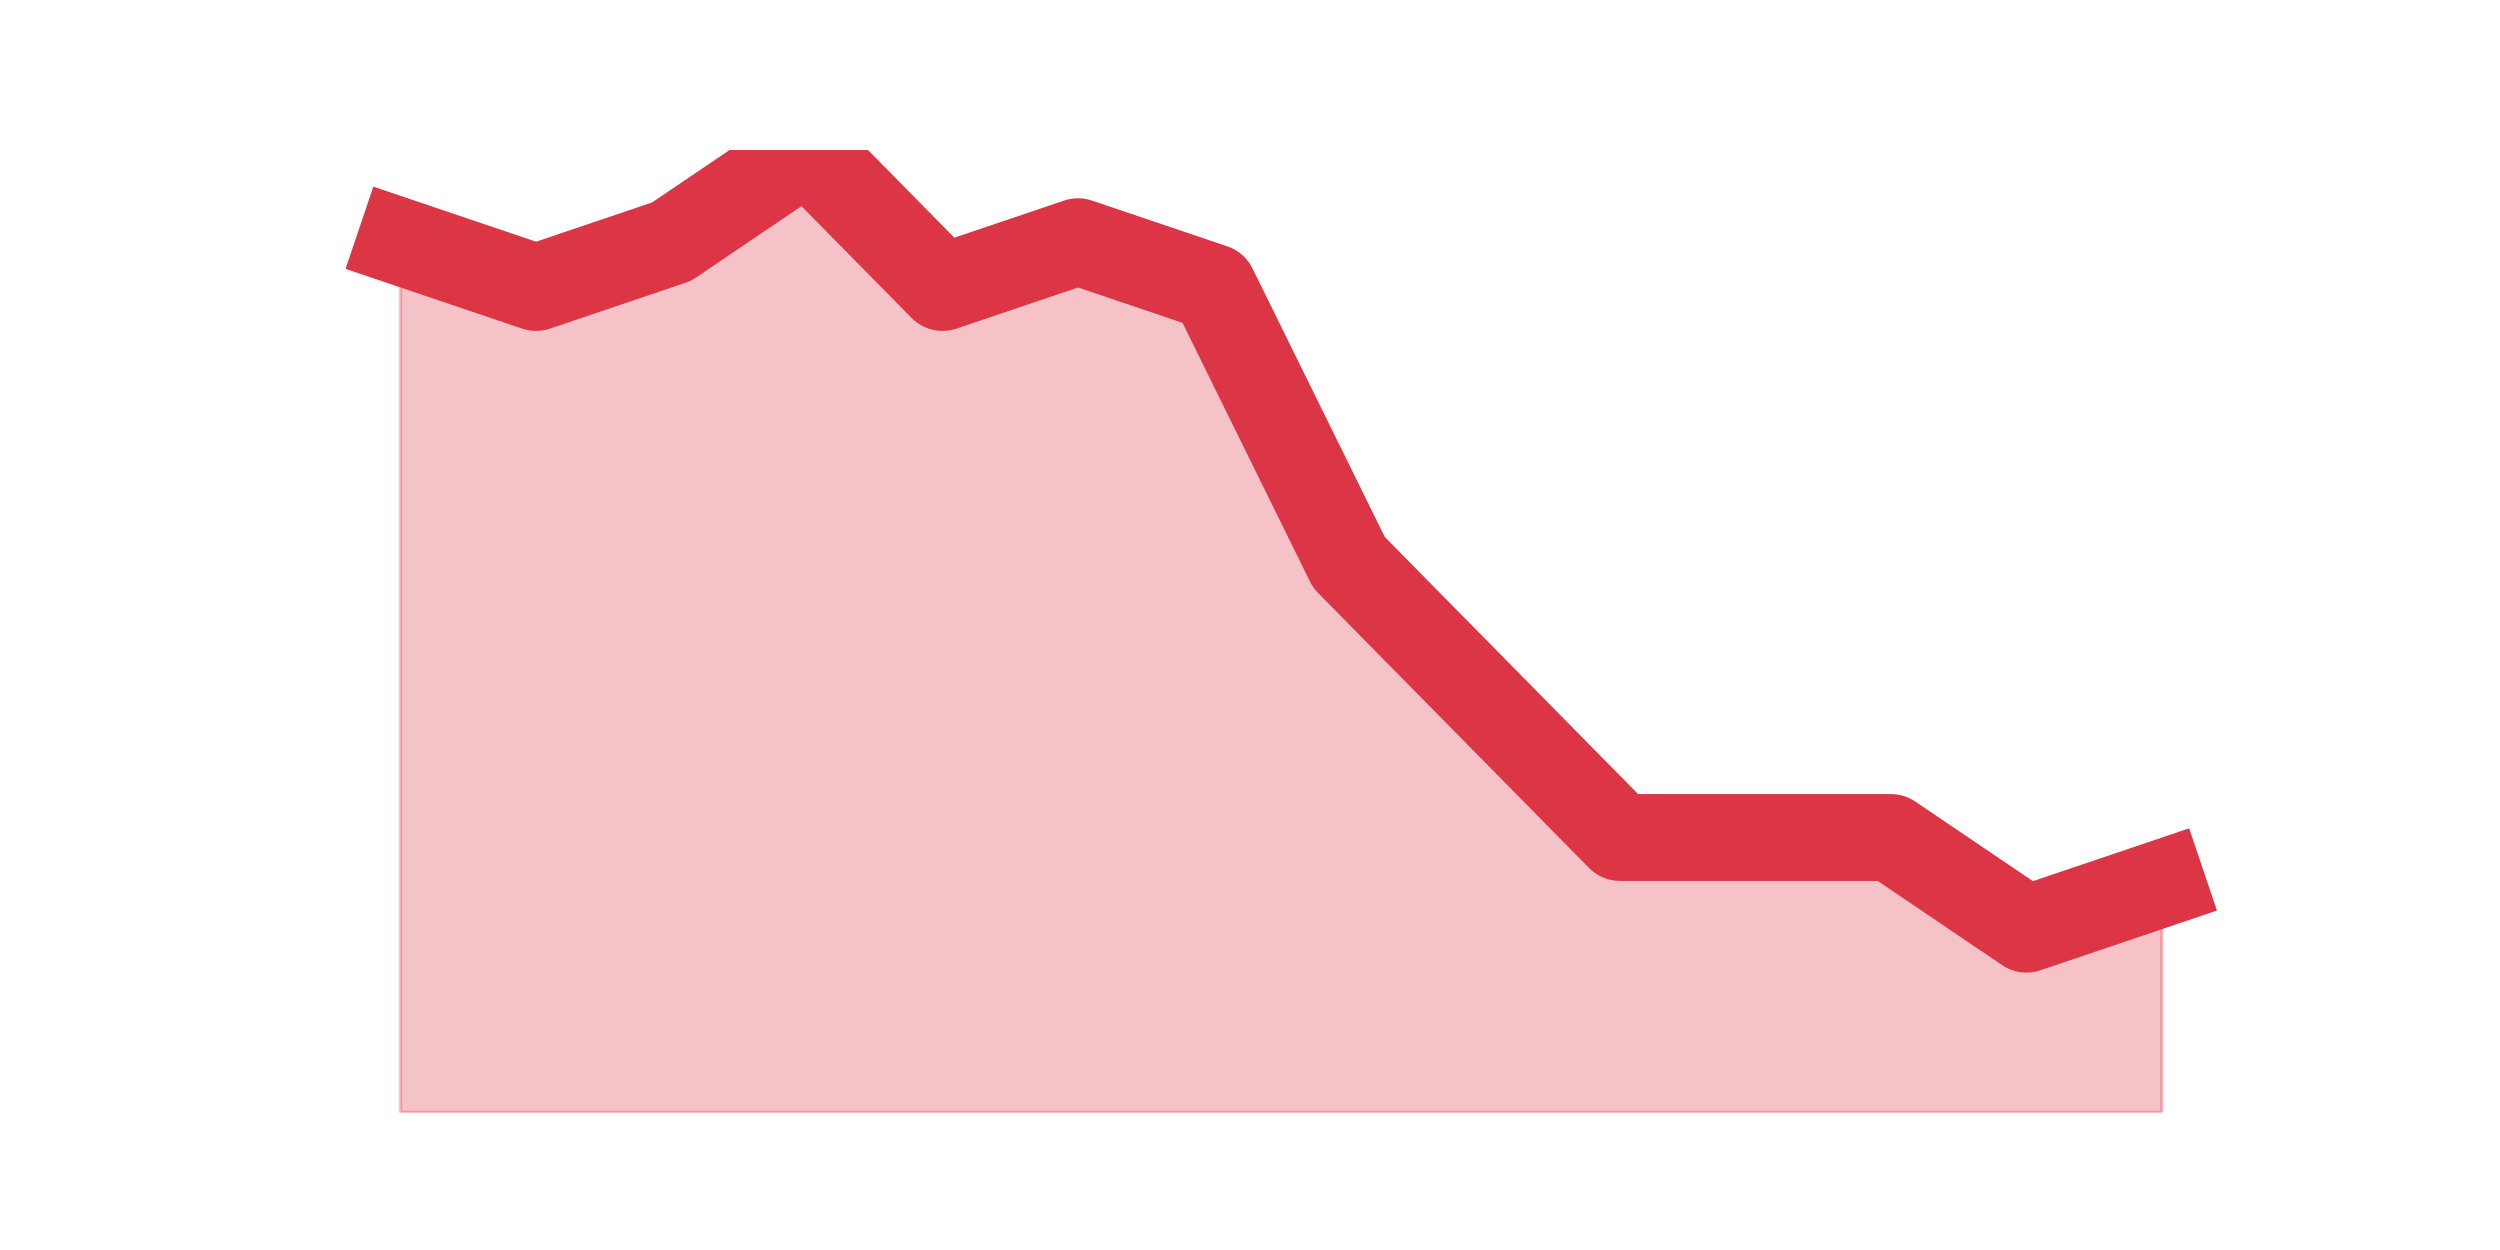 <?xml version="1.0" encoding="utf-8" standalone="no"?>
<!DOCTYPE svg PUBLIC "-//W3C//DTD SVG 1.1//EN"
  "http://www.w3.org/Graphics/SVG/1.1/DTD/svg11.dtd">
<svg height="360pt" version="1.1" viewBox="0 0 720 360" width="720pt" xmlns="http://www.w3.org/2000/svg" xmlns:xlink="http://www.w3.org/1999/xlink">
 <defs>
  <style type="text/css">*{stroke-linecap:butt;stroke-linejoin:round;}</style>
 </defs>
 <g id="figure_1">
  <g id="patch_1">
   <path d="M 0 360 
L 720 360 
L 720 0 
L 0 0 
z
" style="fill:none;"/>
  </g>
  <g id="axes_1">
   <g id="matplotlib.axis_1"/>
   <g id="matplotlib.axis_2"/>
   <g id="PolyCollection_1">
    <defs>
     <path d="M 115.364 -290.4 
L 115.364 -39.6 
L 154.385 -39.6 
L 193.406 -39.6 
L 232.427 -39.6 
L 271.448 -39.6 
L 310.469 -39.6 
L 349.49 -39.6 
L 388.51 -39.6 
L 427.531 -39.6 
L 466.552 -39.6 
L 505.573 -39.6 
L 544.594 -39.6 
L 583.615 -39.6 
L 622.636 -39.6 
L 622.636 -105.6 
L 622.636 -105.6 
L 583.615 -92.4 
L 544.594 -118.8 
L 505.573 -118.8 
L 466.552 -118.8 
L 427.531 -158.4 
L 388.51 -198 
L 349.49 -277.2 
L 310.469 -290.4 
L 271.448 -277.2 
L 232.427 -316.8 
L 193.406 -290.4 
L 154.385 -277.2 
L 115.364 -290.4 
z
" id="m3a7b0d98c0" style="stroke:#dc3545;stroke-opacity:0.3;"/>
    </defs>
    <g clip-path="url(#pd1dcb0154d)">
     <use style="fill:#dc3545;fill-opacity:0.3;stroke:#dc3545;stroke-opacity:0.3;" x="0" xlink:href="#m3a7b0d98c0" y="360"/>
    </g>
   </g>
   <g id="line2d_1">
    <path clip-path="url(#pd1dcb0154d)" d="M 115.364 69.6 
L 154.385 82.8 
L 193.406 69.6 
L 232.427 43.2 
L 271.448 82.8 
L 310.469 69.6 
L 349.49 82.8 
L 388.51 162 
L 427.531 201.6 
L 466.552 241.2 
L 505.573 241.2 
L 544.594 241.2 
L 583.615 267.6 
L 622.636 254.4 
" style="fill:none;stroke:#dc3545;stroke-linecap:square;stroke-width:25;"/>
   </g>
  </g>
 </g>
 <defs>
  <clipPath id="pd1dcb0154d">
   <rect height="277.2" width="558" x="90" y="43.2"/>
  </clipPath>
 </defs>
</svg>
